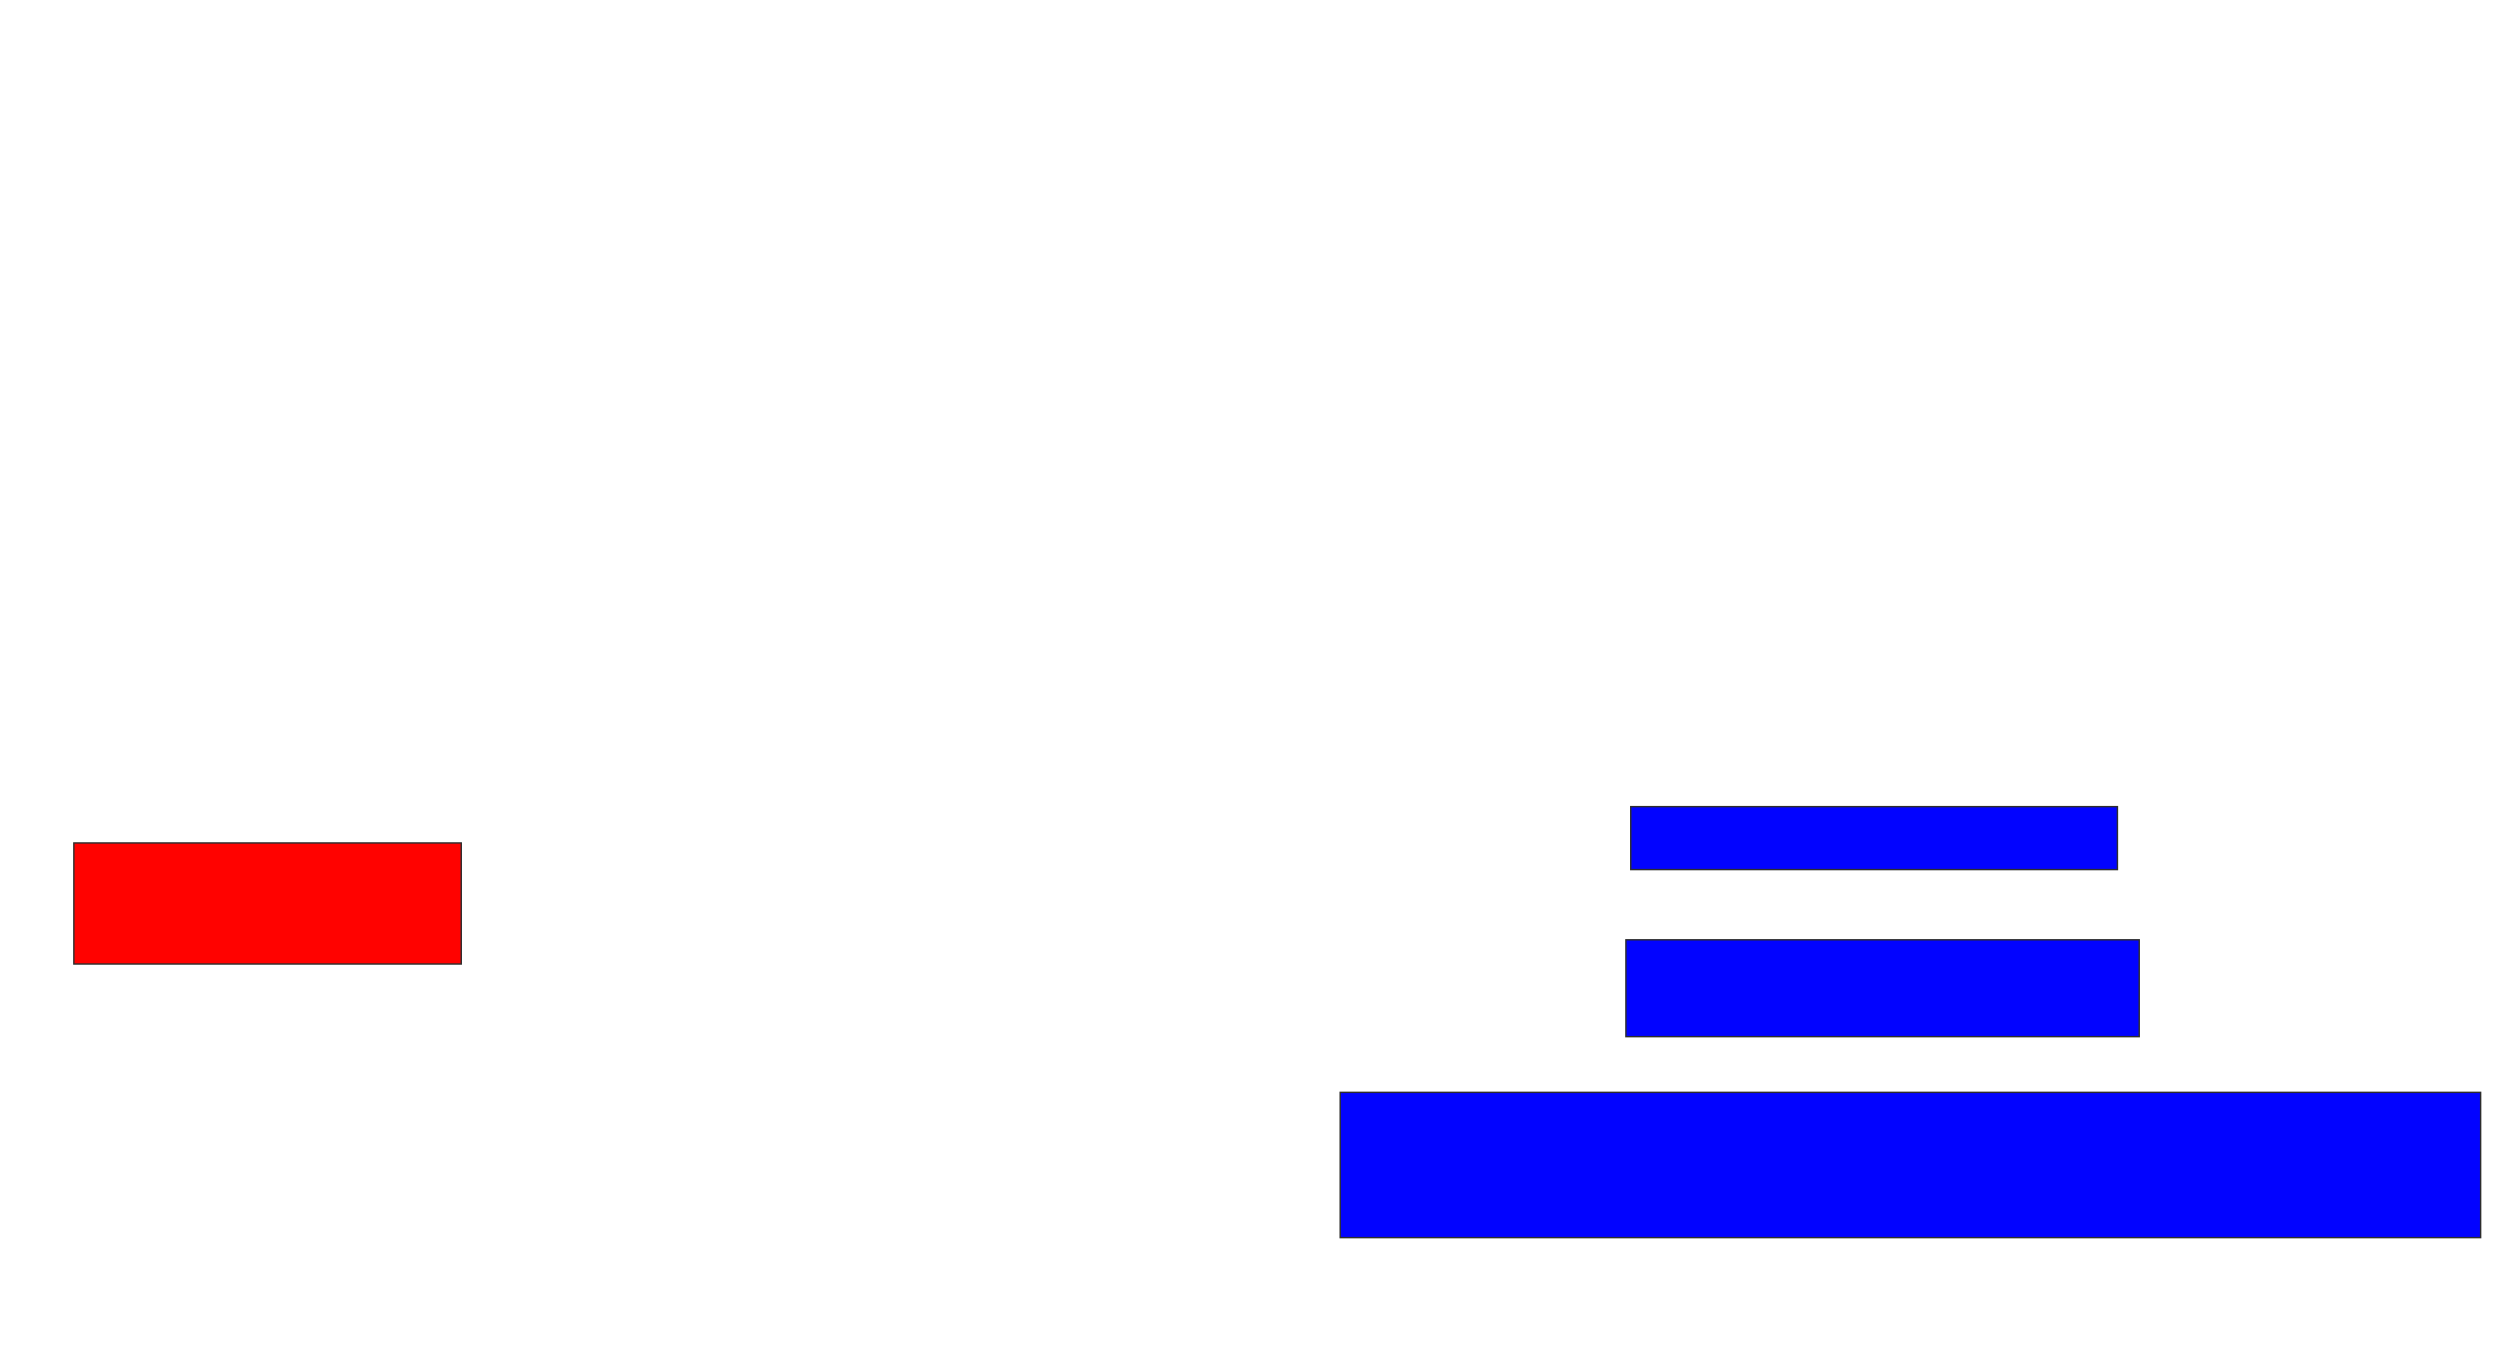 <svg xmlns="http://www.w3.org/2000/svg" width="1750" height="954">
 <!-- Created with Image Occlusion Enhanced -->
 <g>
  <title>Labels</title>
 </g>
 <g>
  <title>Masks</title>
  <rect id="ed308a4f7de547a3867cf0c75914ca0b-ao-1" height="84.746" width="271.186" y="590.068" x="51.695" stroke="#2D2D2D" fill="#ff0200" class="qshape"/>
  <rect id="ed308a4f7de547a3867cf0c75914ca0b-ao-2" height="44.068" width="340.678" y="564.644" x="1141.525" stroke="#2D2D2D" fill="#0203ff"/>
  <rect id="ed308a4f7de547a3867cf0c75914ca0b-ao-3" height="67.797" width="359.322" y="657.864" x="1138.136" stroke="#2D2D2D" fill="#0203ff"/>
  <rect id="ed308a4f7de547a3867cf0c75914ca0b-ao-4" height="101.695" width="798.305" y="764.644" x="938.136" stroke="#2D2D2D" fill="#0203ff"/>
 </g>
</svg>